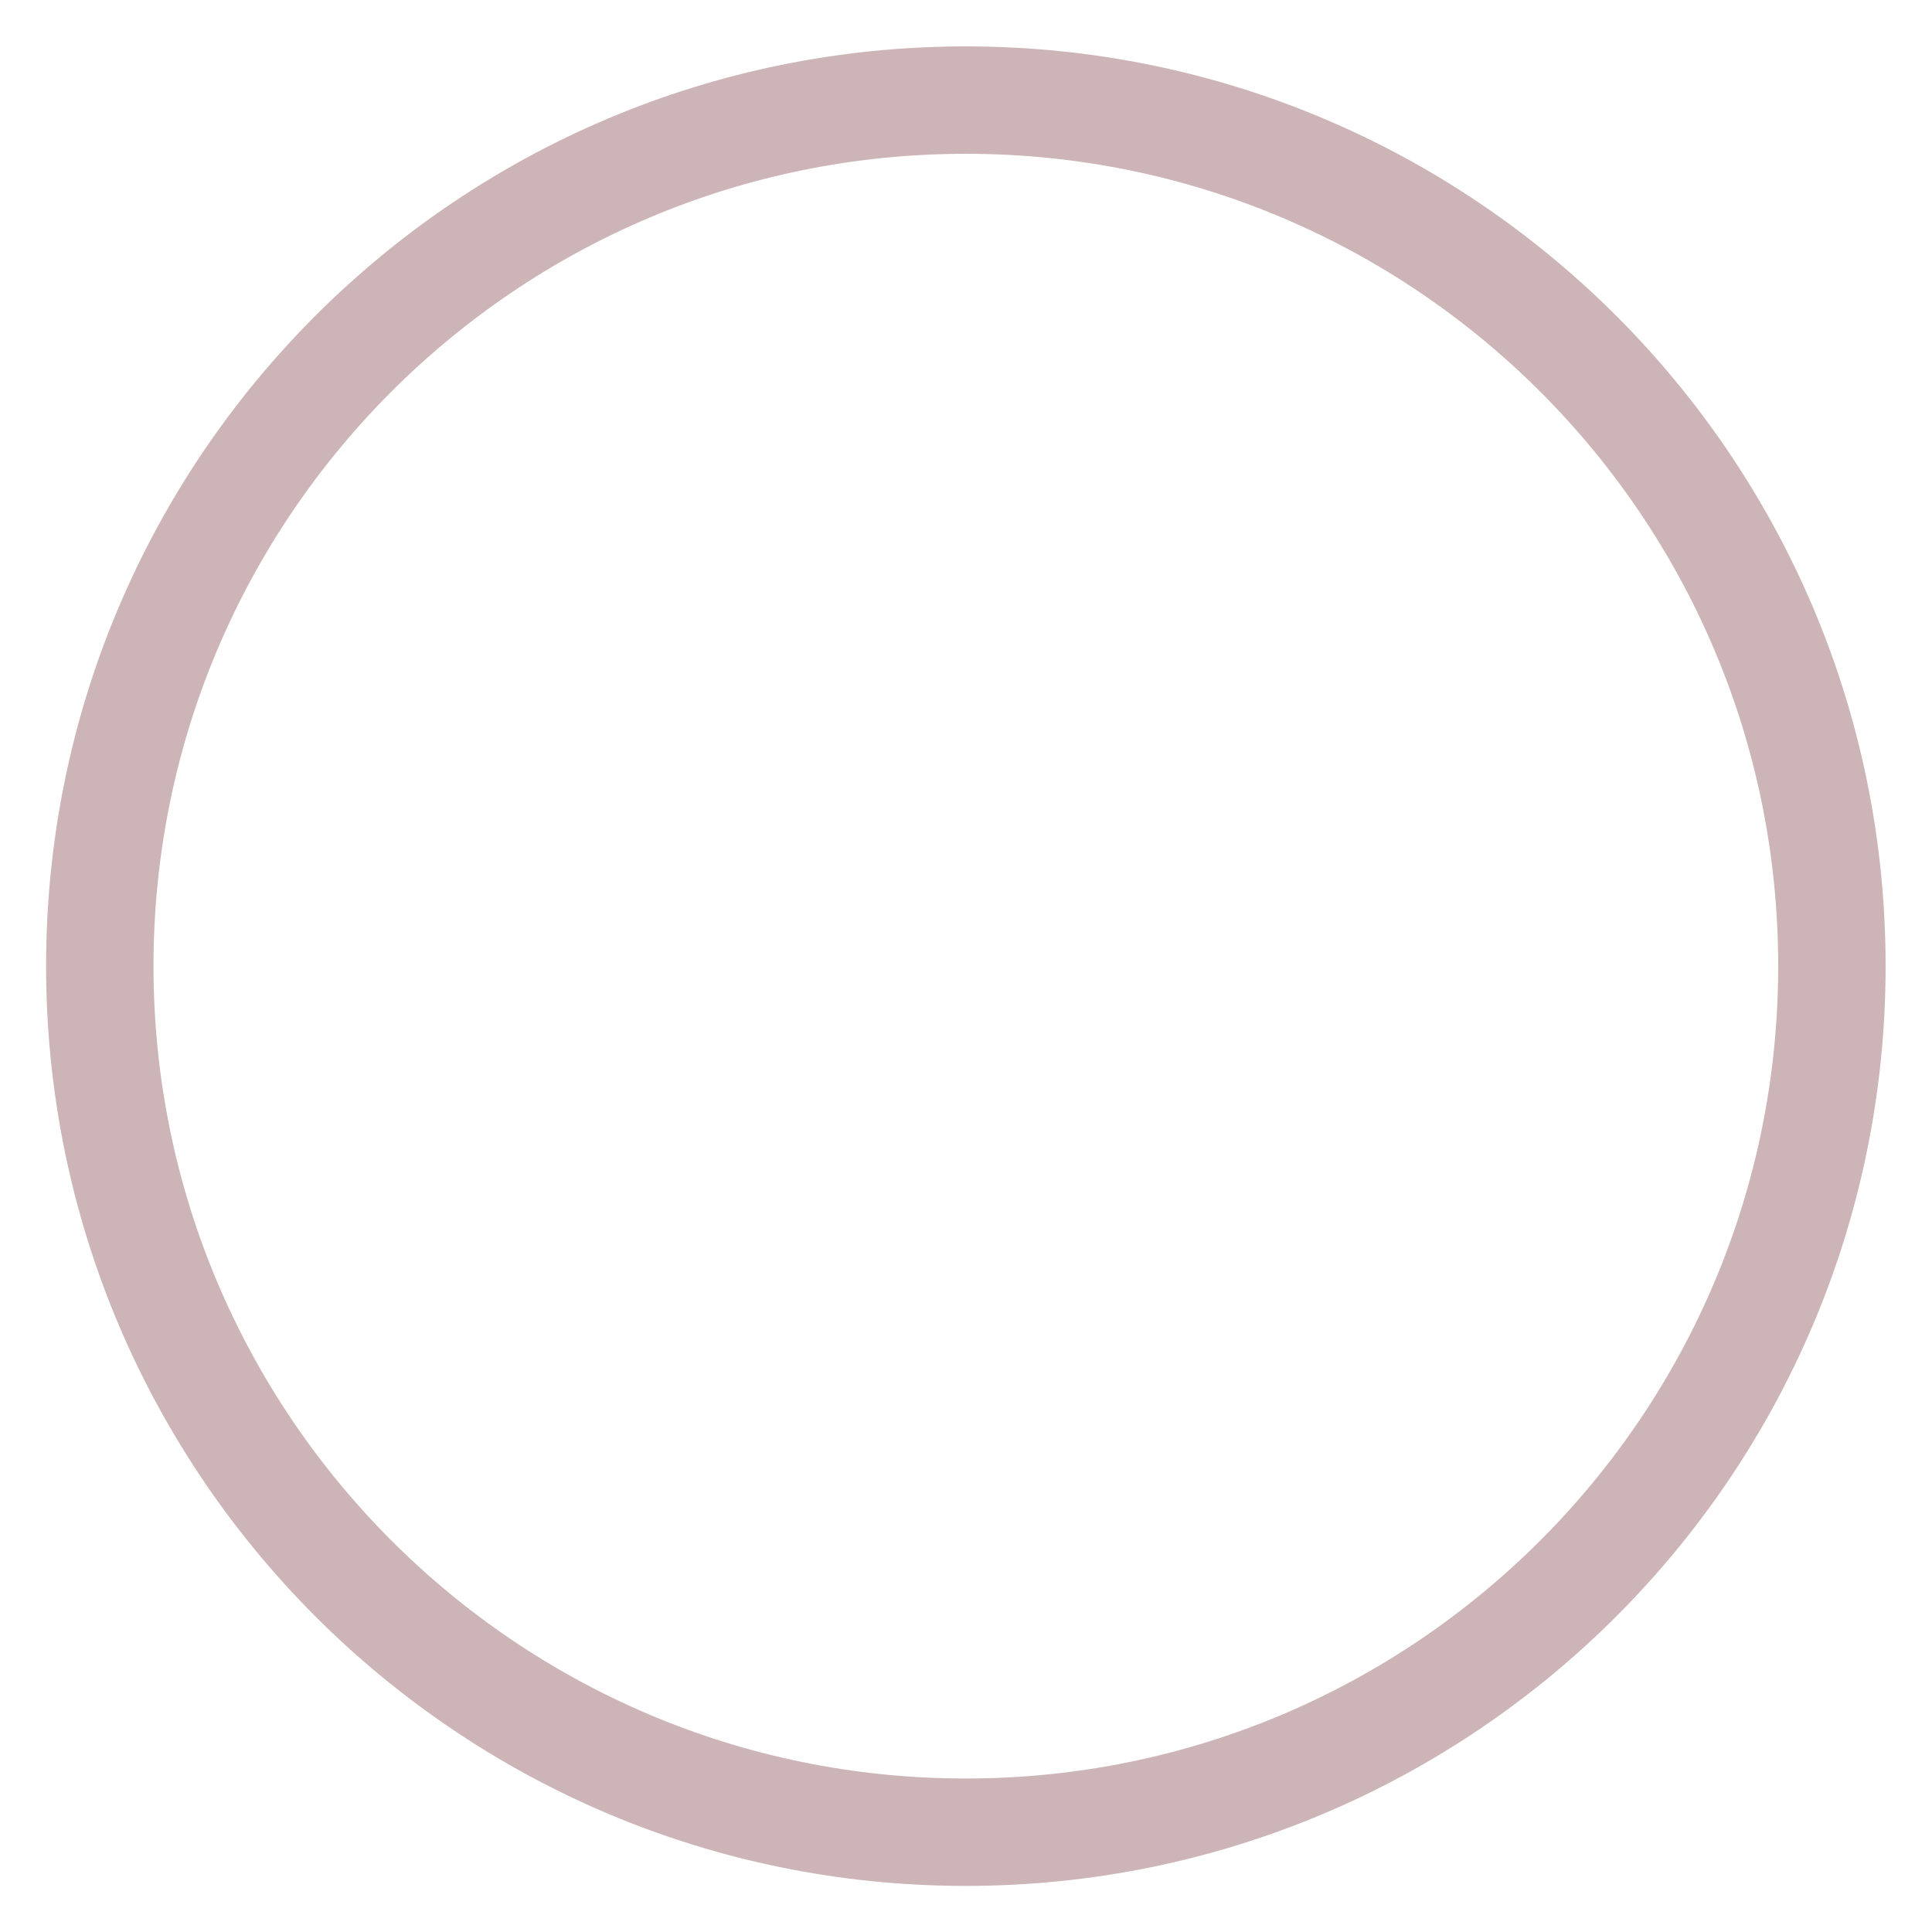 <?xml version="1.0" encoding="UTF-8" standalone="no"?>
<!-- Created with Inkscape (http://www.inkscape.org/) -->

<svg
   width="24"
   height="24"
   viewBox="0 0 6.35 6.35"
   version="1.1"
   id="svg2515"
   inkscape:version="1.1.2 (08b2f3d93c, 2022-04-05)"
   sodipodi:docname="circulo-v01.svg"
   xmlns:inkscape="http://www.inkscape.org/namespaces/inkscape"
   xmlns:sodipodi="http://sodipodi.sourceforge.net/DTD/sodipodi-0.dtd"
   xmlns="http://www.w3.org/2000/svg"
   xmlns:svg="http://www.w3.org/2000/svg">
  <sodipodi:namedview
     id="namedview2517"
     pagecolor="#ffffff"
     bordercolor="#666666"
     borderopacity="1.0"
     inkscape:pageshadow="2"
     inkscape:pageopacity="0.0"
     inkscape:pagecheckerboard="0"
     inkscape:document-units="mm"
     showgrid="false"
     inkscape:zoom="25.600281"
     inkscape:cx="19.921656"
     inkscape:cy="11.972525"
     inkscape:window-width="1920"
     inkscape:window-height="1020"
     inkscape:window-x="0"
     inkscape:window-y="0"
     inkscape:window-maximized="1"
     inkscape:current-layer="layer1"
     units="px" />
  <defs
     id="defs2512" />
  <g
     inkscape:label="Camada 1"
     inkscape:groupmode="layer"
     id="layer1"
     transform="translate(-50.297,-105.487)">
    <path
       d="m 56.318,108.662 c 0,1.572 -1.274,2.847 -2.847,2.847 -1.572,0 -2.846,-1.275 -2.846,-2.847 0,-1.572 1.274,-2.846 2.846,-2.846 1.572,-3.5e-4 2.847,1.274 2.847,2.846 z"
       style="fill:none;stroke:#ccb4b7;stroke-width:0.353;stroke-linecap:butt;stroke-linejoin:miter;stroke-miterlimit:10;stroke-dasharray:none;stroke-opacity:1"
       id="path1628" />
  </g>
</svg>
